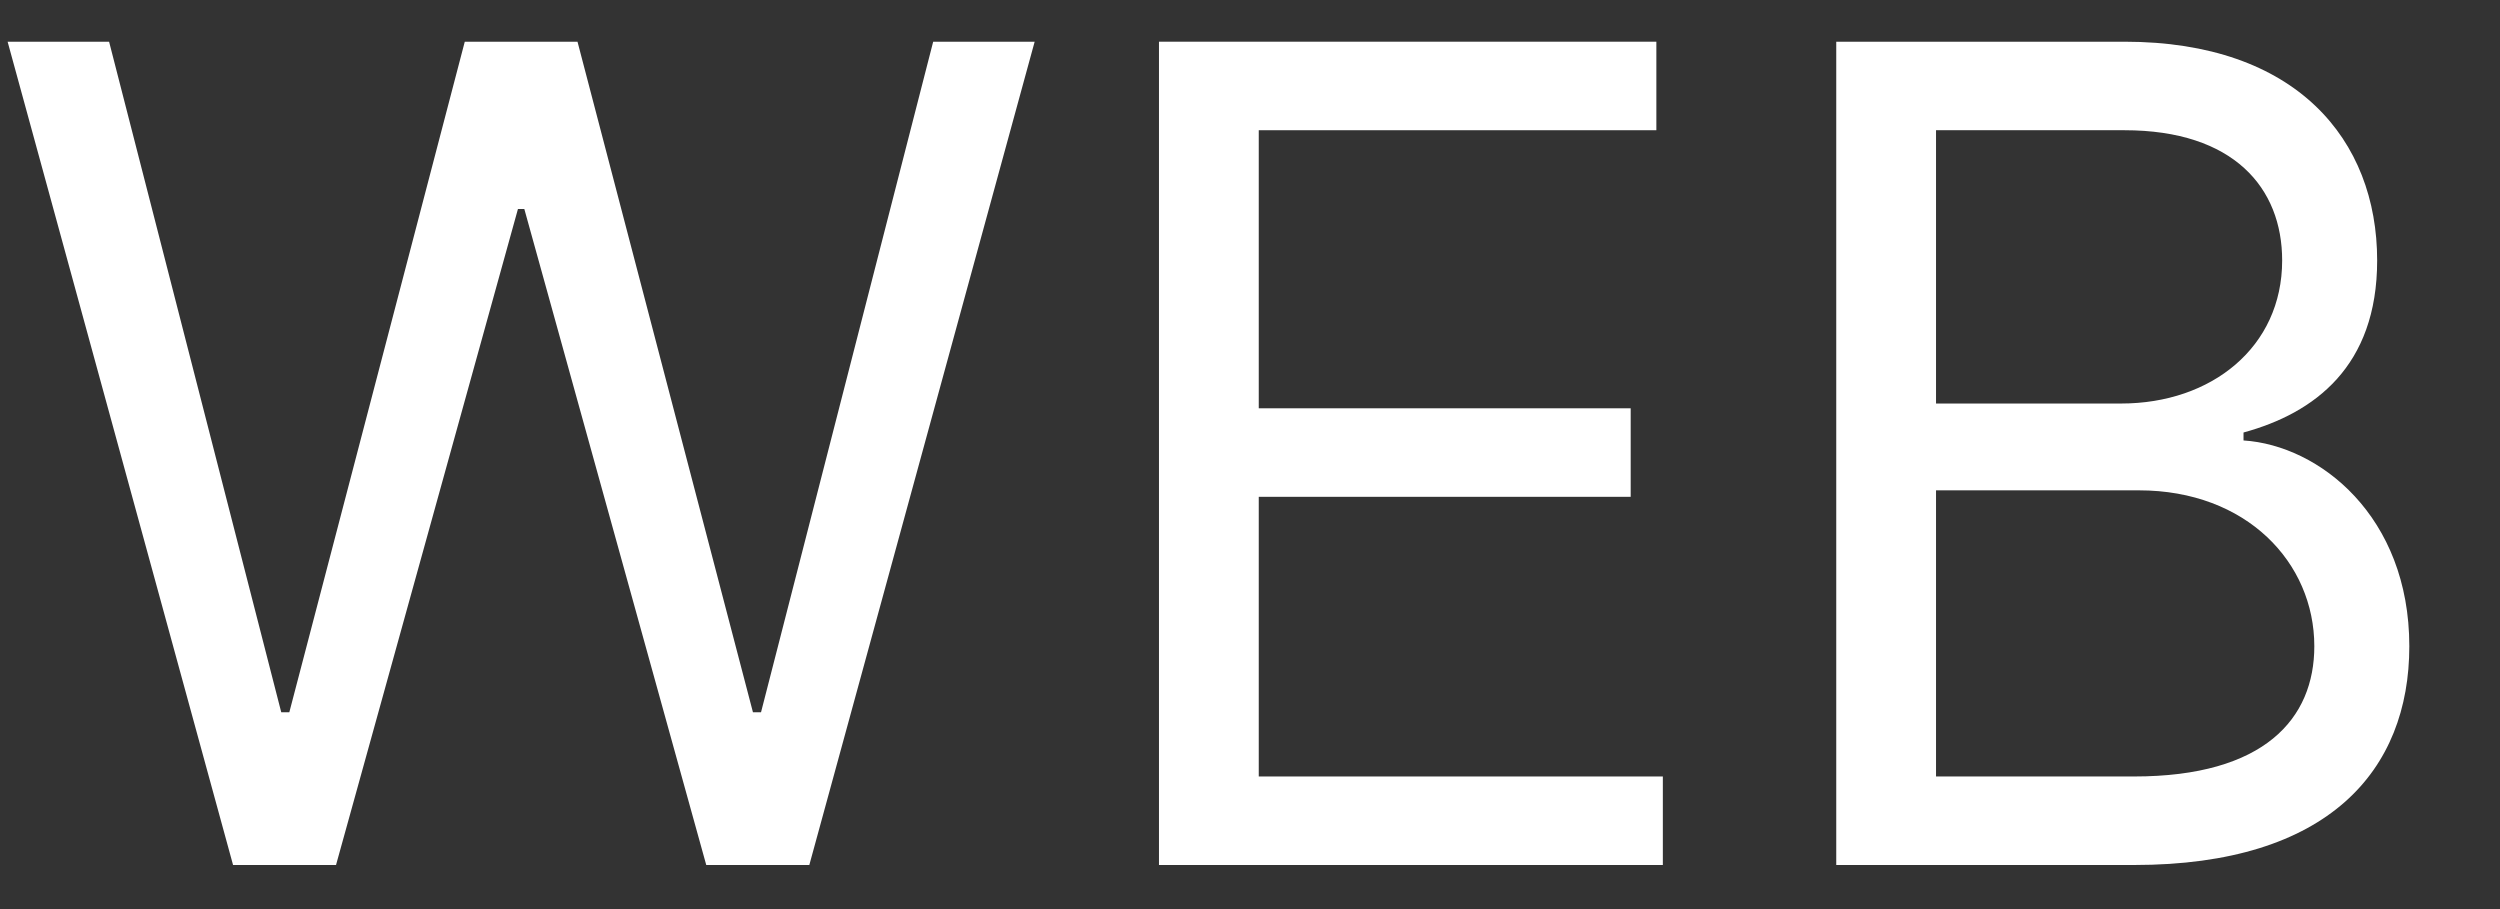 <svg width="22" height="8" viewBox="0 0 22 8" fill="none" xmlns="http://www.w3.org/2000/svg">
<rect x="0" y="0" width="22" height="8" fill="#333333" stroke="none"/>
<g id="text__COLOR:landing-logo">
<path d="M2.051 7.612H2.957L4.558 1.839H4.614L6.215 7.612H7.122L9.105 0.367H8.212L6.697 6.268H6.626L5.082 0.367H4.09L2.546 6.268H2.475L0.96 0.367H0.067L2.051 7.612Z" fill="white"/>
<path d="M10.199 7.612H14.633V6.833H11.077V4.372H14.35V3.593H11.077V1.146H14.576V0.367H10.199V7.612Z" fill="white"/>
<path d="M16.159 7.612H18.78C20.494 7.612 21.202 6.777 21.202 5.687C21.202 4.541 20.409 3.919 19.743 3.876V3.806C20.366 3.636 20.919 3.226 20.919 2.292C20.919 1.231 20.21 0.367 18.695 0.367H16.159V7.612ZM17.037 6.833V4.315H18.822C19.771 4.315 20.366 4.952 20.366 5.687C20.366 6.324 19.927 6.833 18.78 6.833H17.037ZM17.037 3.551V1.146H18.695C19.658 1.146 20.083 1.655 20.083 2.292C20.083 3.056 19.46 3.551 18.666 3.551H17.037Z" fill="white"/>
</g>
</svg>
